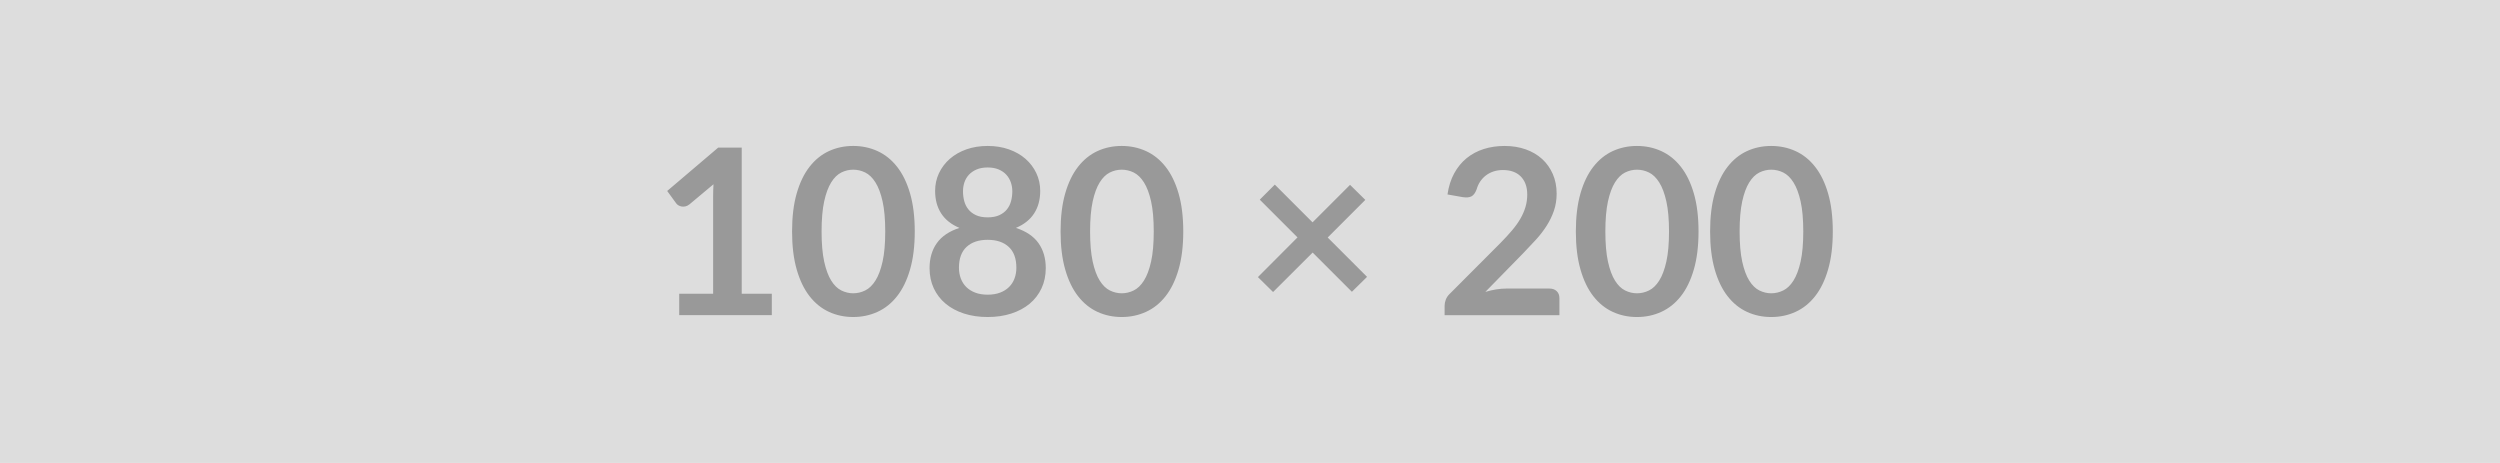 <svg xmlns="http://www.w3.org/2000/svg" width="1080" height="200" viewBox="0 0 1080 200"><rect width="100%" height="100%" fill="#DDDDDD"/><path fill="#999999" d="M320.425 126.9h13v9.25h-40v-9.25h14.65V84.75q0-2.5.15-5.15l-10.4 8.7q-.9.7-1.78.87-.87.18-1.65.03-.77-.15-1.37-.53-.6-.37-.9-.82l-3.9-5.35 22.05-18.75h10.15zm74.75-26.9q0 9.45-2.03 16.42-2.02 6.98-5.6 11.53-3.57 4.55-8.45 6.77-4.87 2.23-10.52 2.23t-10.48-2.23q-4.82-2.22-8.37-6.77t-5.55-11.53q-2-6.97-2-16.42 0-9.5 2-16.45t5.55-11.5 8.37-6.78q4.83-2.22 10.48-2.22t10.52 2.22q4.88 2.23 8.45 6.78 3.58 4.55 5.6 11.5 2.03 6.95 2.03 16.45m-12.75 0q0-7.85-1.15-13t-3.08-8.2q-1.92-3.05-4.42-4.28-2.5-1.22-5.2-1.22-2.65 0-5.13 1.22-2.47 1.23-4.37 4.28t-3.03 8.2q-1.12 5.15-1.12 13t1.12 13q1.13 5.15 3.03 8.2t4.37 4.27q2.48 1.23 5.13 1.23 2.7 0 5.2-1.23 2.5-1.22 4.42-4.27 1.93-3.05 3.08-8.2t1.15-13m44.25 27.3q3.05 0 5.35-.88 2.3-.87 3.87-2.42 1.58-1.55 2.38-3.7t.8-4.65q0-5.95-3.3-9t-9.1-3.05-9.1 3.05-3.3 9q0 2.5.8 4.65t2.37 3.7q1.58 1.55 3.88 2.42 2.3.88 5.35.88m0-54.95q-2.75 0-4.75.85t-3.33 2.27q-1.32 1.43-1.95 3.28-.62 1.85-.62 3.9 0 2.15.52 4.17.53 2.03 1.78 3.6 1.25 1.58 3.3 2.53t5.05.95 5.05-.95 3.3-2.53q1.25-1.57 1.77-3.6.53-2.02.53-4.17 0-2.05-.65-3.9t-1.95-3.28q-1.3-1.42-3.3-2.27t-4.75-.85m12.2 26.1q6.6 2.15 9.75 6.57 3.15 4.43 3.15 10.83 0 4.8-1.83 8.7-1.82 3.9-5.12 6.65t-7.93 4.25q-4.62 1.5-10.22 1.5t-10.23-1.5q-4.62-1.5-7.92-4.25t-5.13-6.65q-1.82-3.9-1.82-8.7 0-6.4 3.15-10.83 3.15-4.42 9.75-6.57-5.25-2.2-7.88-6.25-2.62-4.05-2.62-9.75 0-4.1 1.67-7.65 1.68-3.55 4.68-6.18 3-2.62 7.17-4.1 4.18-1.47 9.18-1.47t9.17 1.47q4.18 1.48 7.18 4.1 3 2.63 4.67 6.18 1.68 3.55 1.68 7.65 0 5.7-2.63 9.75-2.62 4.05-7.87 6.25m72.3 1.55q0 9.45-2.03 16.42-2.02 6.98-5.6 11.53-3.57 4.55-8.45 6.77-4.87 2.23-10.52 2.23t-10.48-2.23q-4.82-2.22-8.37-6.77t-5.55-11.53q-2-6.97-2-16.42 0-9.5 2-16.45t5.55-11.5 8.37-6.78q4.83-2.22 10.48-2.22t10.52 2.22q4.88 2.23 8.45 6.78 3.58 4.55 5.6 11.5 2.03 6.95 2.03 16.45m-12.75 0q0-7.85-1.15-13t-3.08-8.2q-1.92-3.05-4.42-4.28-2.5-1.22-5.2-1.22-2.65 0-5.13 1.22-2.47 1.23-4.37 4.28t-3.03 8.2q-1.12 5.15-1.12 13t1.12 13q1.13 5.15 3.03 8.2t4.37 4.27q2.48 1.23 5.13 1.23 2.7 0 5.2-1.23 2.5-1.22 4.42-4.27 1.93-3.05 3.08-8.2t1.15-13m92.15 19.6-6.55 6.45-16.95-16.95-17.1 17.05-6.55-6.45 17.1-17.15-16.3-16.3 6.5-6.5 16.3 16.3 16.2-16.2 6.6 6.5-16.25 16.25zm60.2 5.05h18.55q2 0 3.17 1.12 1.18 1.13 1.18 2.98v7.4h-49.6v-4.1q0-1.25.52-2.63.53-1.37 1.68-2.47l21.95-22q2.75-2.8 4.92-5.35 2.18-2.55 3.63-5.05t2.22-5.08q.78-2.57.78-5.42 0-2.6-.75-4.58-.75-1.97-2.13-3.32-1.37-1.35-3.3-2.03-1.92-.67-4.32-.67-2.2 0-4.08.62-1.87.63-3.32 1.75-1.45 1.13-2.45 2.63t-1.5 3.3q-.85 2.3-2.2 3.05t-3.9.35l-6.5-1.15q.75-5.2 2.9-9.13 2.15-3.92 5.37-6.55 3.23-2.62 7.4-3.95 4.18-1.32 8.98-1.32 5 0 9.15 1.47 4.15 1.48 7.1 4.18t4.6 6.5 1.65 8.45q0 4-1.18 7.4-1.17 3.4-3.15 6.5-1.97 3.1-4.62 6t-5.55 5.9l-16.3 16.65q2.35-.7 4.67-1.08 2.33-.37 4.43-.37m83-24.65q0 9.45-2.03 16.42-2.02 6.98-5.6 11.53-3.57 4.55-8.45 6.77-4.87 2.23-10.52 2.23t-10.48-2.23q-4.82-2.22-8.37-6.77t-5.55-11.53q-2-6.97-2-16.42 0-9.5 2-16.45t5.55-11.5 8.37-6.78q4.83-2.22 10.48-2.22t10.52 2.22q4.88 2.23 8.45 6.78 3.58 4.55 5.6 11.5 2.03 6.95 2.03 16.45m-12.75 0q0-7.85-1.15-13t-3.08-8.2q-1.92-3.05-4.42-4.28-2.5-1.22-5.2-1.22-2.65 0-5.13 1.22-2.47 1.23-4.37 4.28t-3.03 8.2q-1.12 5.15-1.12 13t1.12 13q1.13 5.15 3.03 8.2t4.37 4.27q2.48 1.23 5.13 1.23 2.7 0 5.2-1.23 2.5-1.22 4.42-4.27 1.93-3.05 3.08-8.2t1.15-13m70.75 0q0 9.45-2.03 16.42-2.02 6.98-5.6 11.53-3.57 4.55-8.45 6.77-4.87 2.23-10.52 2.23t-10.48-2.23q-4.82-2.22-8.37-6.77t-5.55-11.53q-2-6.97-2-16.42 0-9.5 2-16.45t5.55-11.5 8.37-6.78q4.83-2.22 10.48-2.22t10.52 2.22q4.88 2.23 8.45 6.78 3.58 4.55 5.6 11.5 2.03 6.95 2.03 16.45m-12.75 0q0-7.85-1.15-13t-3.08-8.2q-1.92-3.05-4.42-4.28-2.5-1.22-5.2-1.22-2.65 0-5.13 1.22-2.47 1.23-4.37 4.28t-3.03 8.2q-1.12 5.15-1.12 13t1.12 13q1.13 5.15 3.03 8.2t4.37 4.27q2.48 1.23 5.13 1.23 2.7 0 5.2-1.23 2.5-1.22 4.42-4.27 1.93-3.05 3.08-8.2t1.15-13"/></svg>